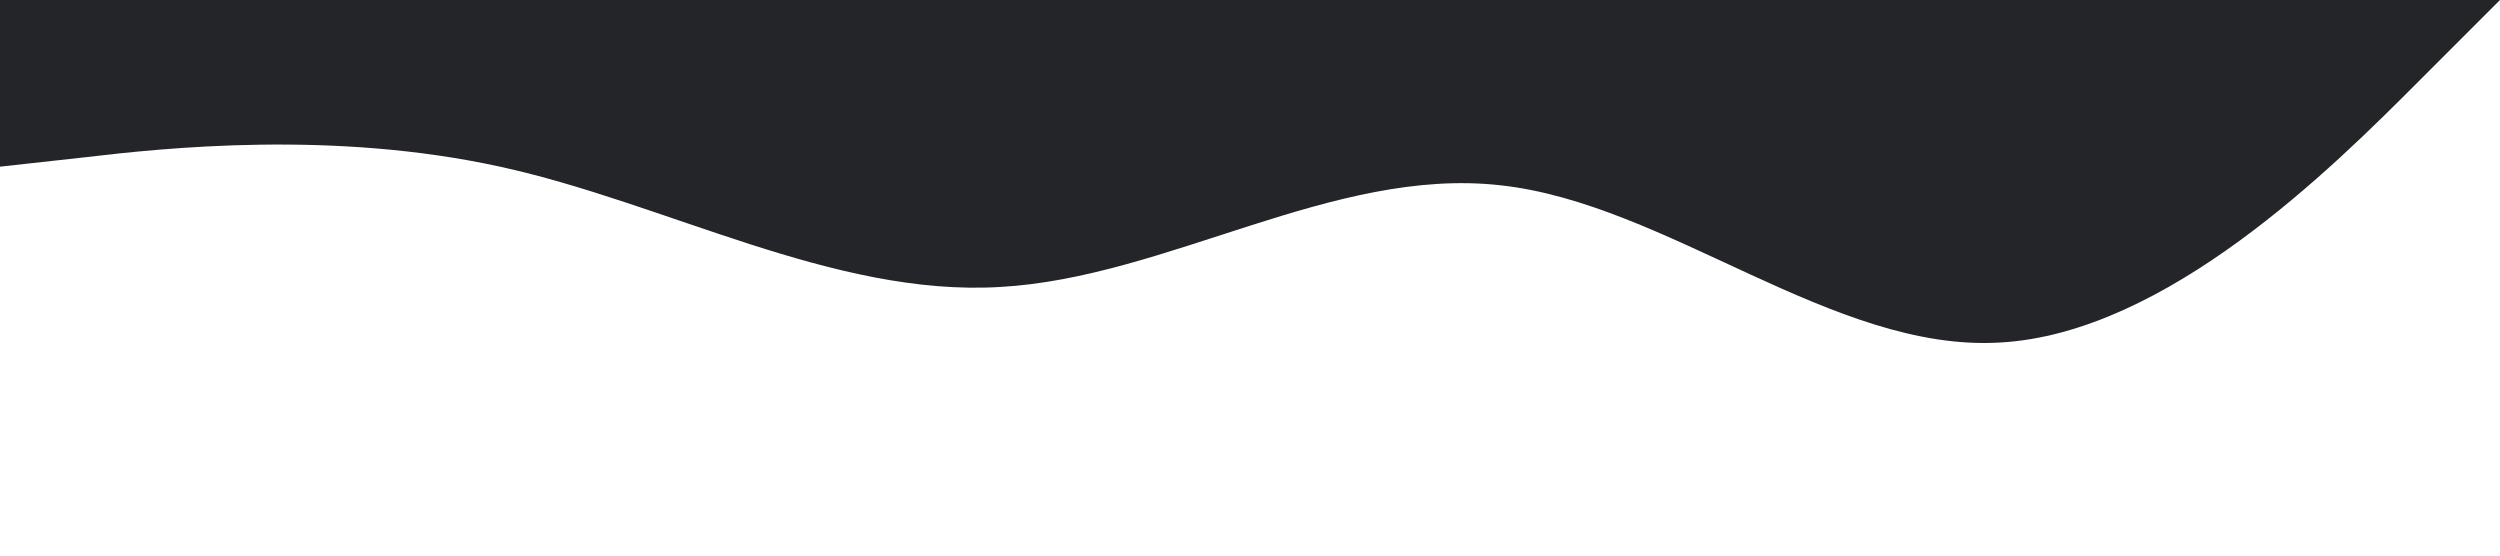 <?xml version="1.0" standalone="no"?><svg xmlns="http://www.w3.org/2000/svg" viewBox="0 0 1440 320"><path fill="#232529" fill-opacity="1" d="M0,96L48,90.7C96,85,192,75,288,96C384,117,480,171,576,165.3C672,160,768,96,864,106.7C960,117,1056,203,1152,197.3C1248,192,1344,96,1392,48L1440,0L1440,0L1392,0C1344,0,1248,0,1152,0C1056,0,960,0,864,0C768,0,672,0,576,0C480,0,384,0,288,0C192,0,96,0,48,0L0,0Z"></path></svg>